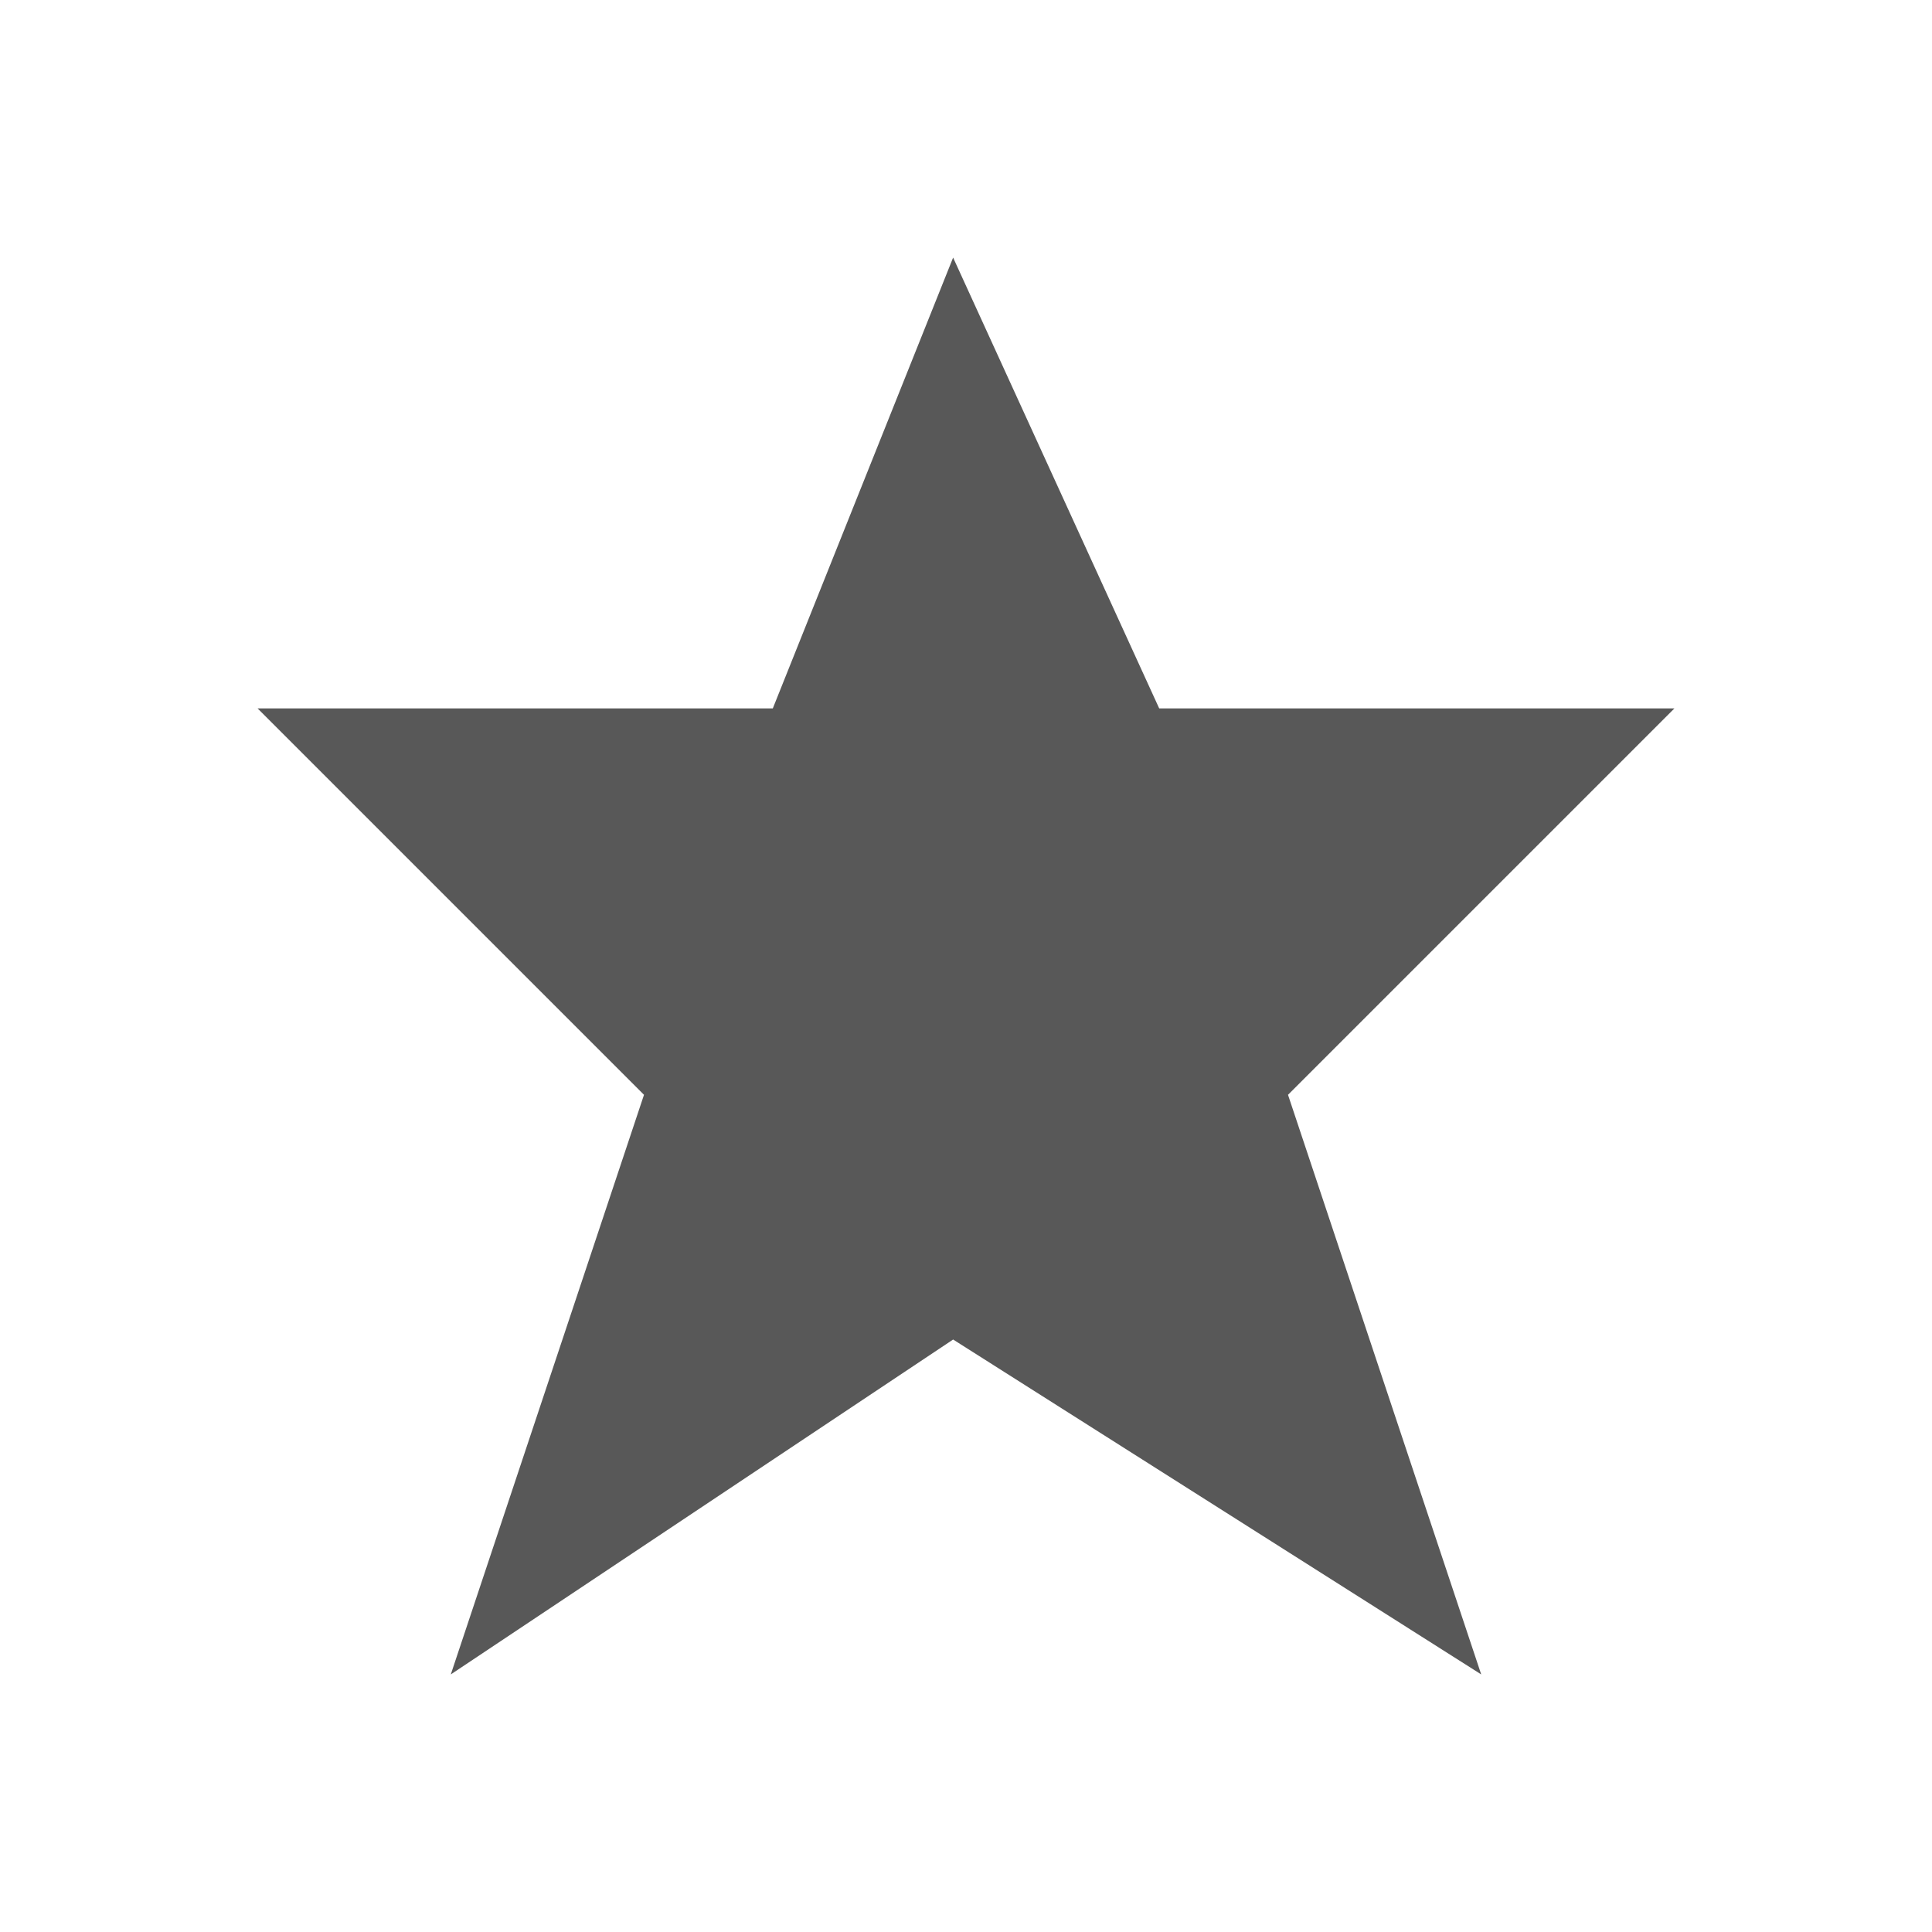 <svg xmlns="http://www.w3.org/2000/svg" viewBox="0 0 15 15" height="15" width="15"><title>star_11.svg</title><rect fill="none" x="0" y="0" width="15" height="15"></rect><path fill="#585858" transform="translate(2 2)" d="M5.4,0L4,3.5H0l3,3L1.5,11l3.9-2.6
	L9.5,11L8,6.5l3-3H7L5.4,0z"></path></svg>